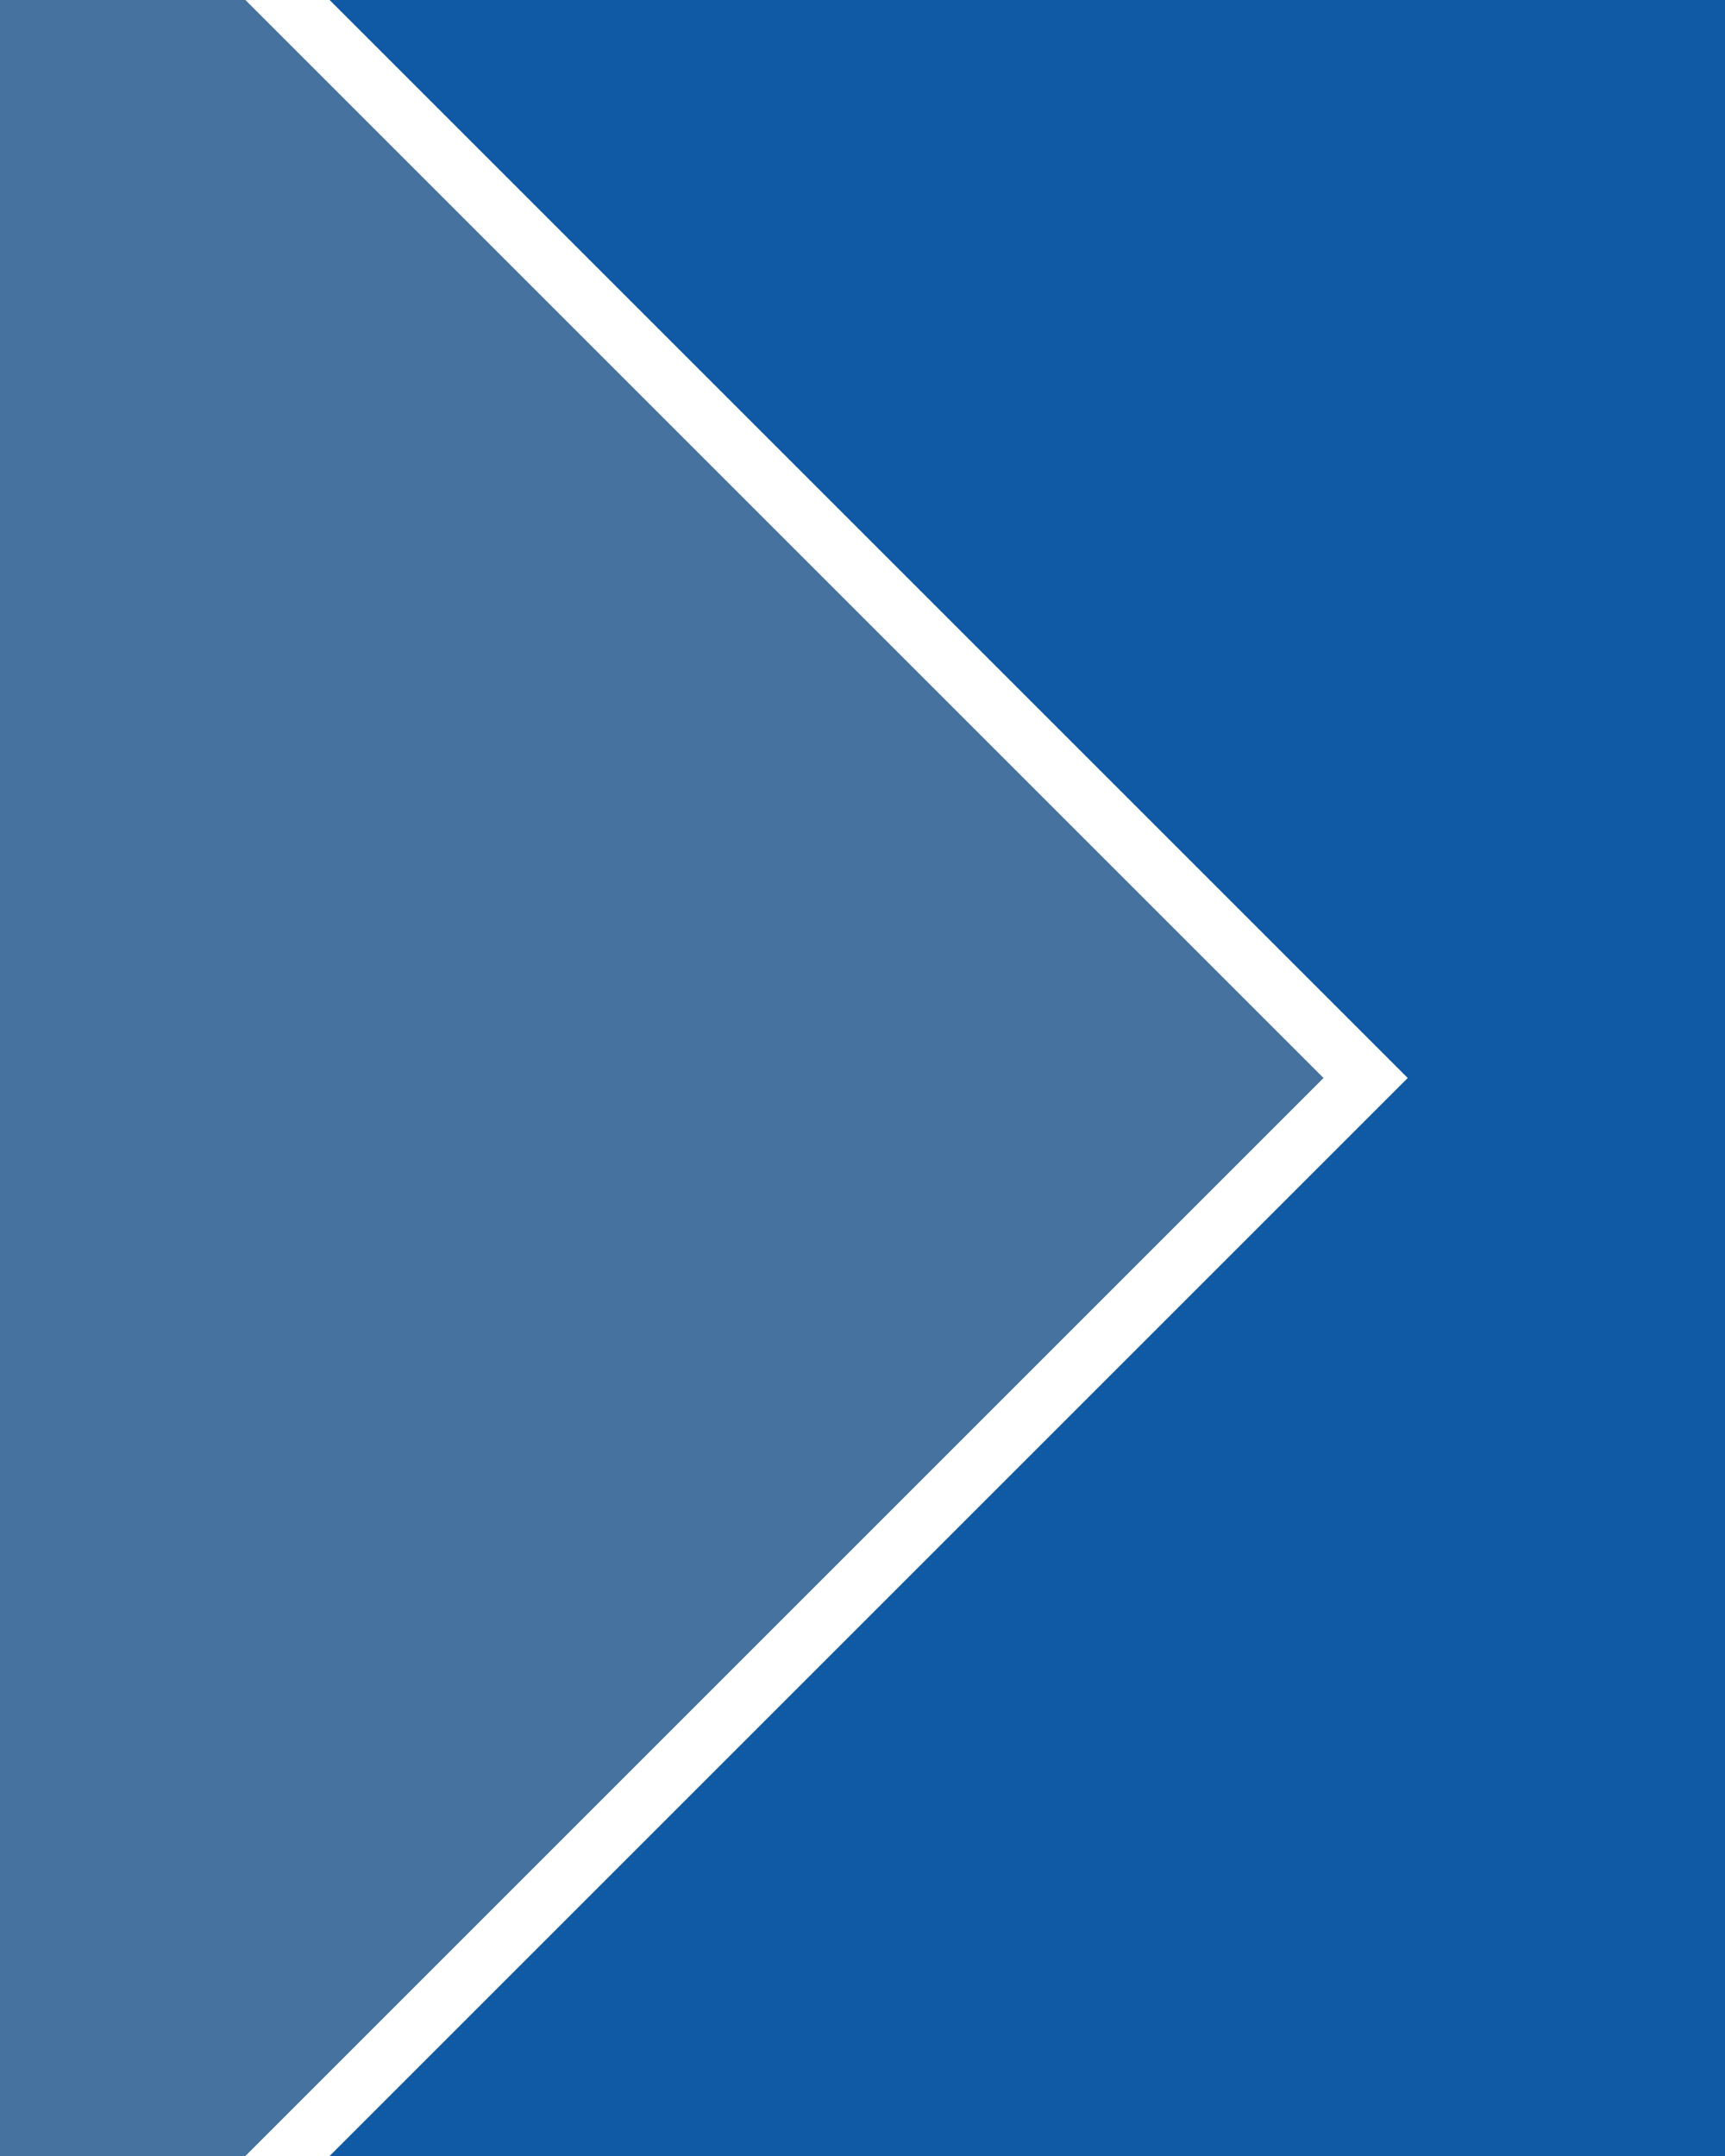 <svg xmlns="http://www.w3.org/2000/svg" width="24" height="30" viewBox="0 0 24 30">
<path d="M-3,1H3L17,15,3,29H-3V1Z"
      style="fill:#46729F;stroke:#46729F;stroke-width:2;stroke-linejoin: miter;"/>
<path d="M7,1H27V29H7L21,15Z"
      style="fill:#1059a4;stroke:#1059A4;stroke-width:2;stroke-linejoin: miter;"/>
</svg>
